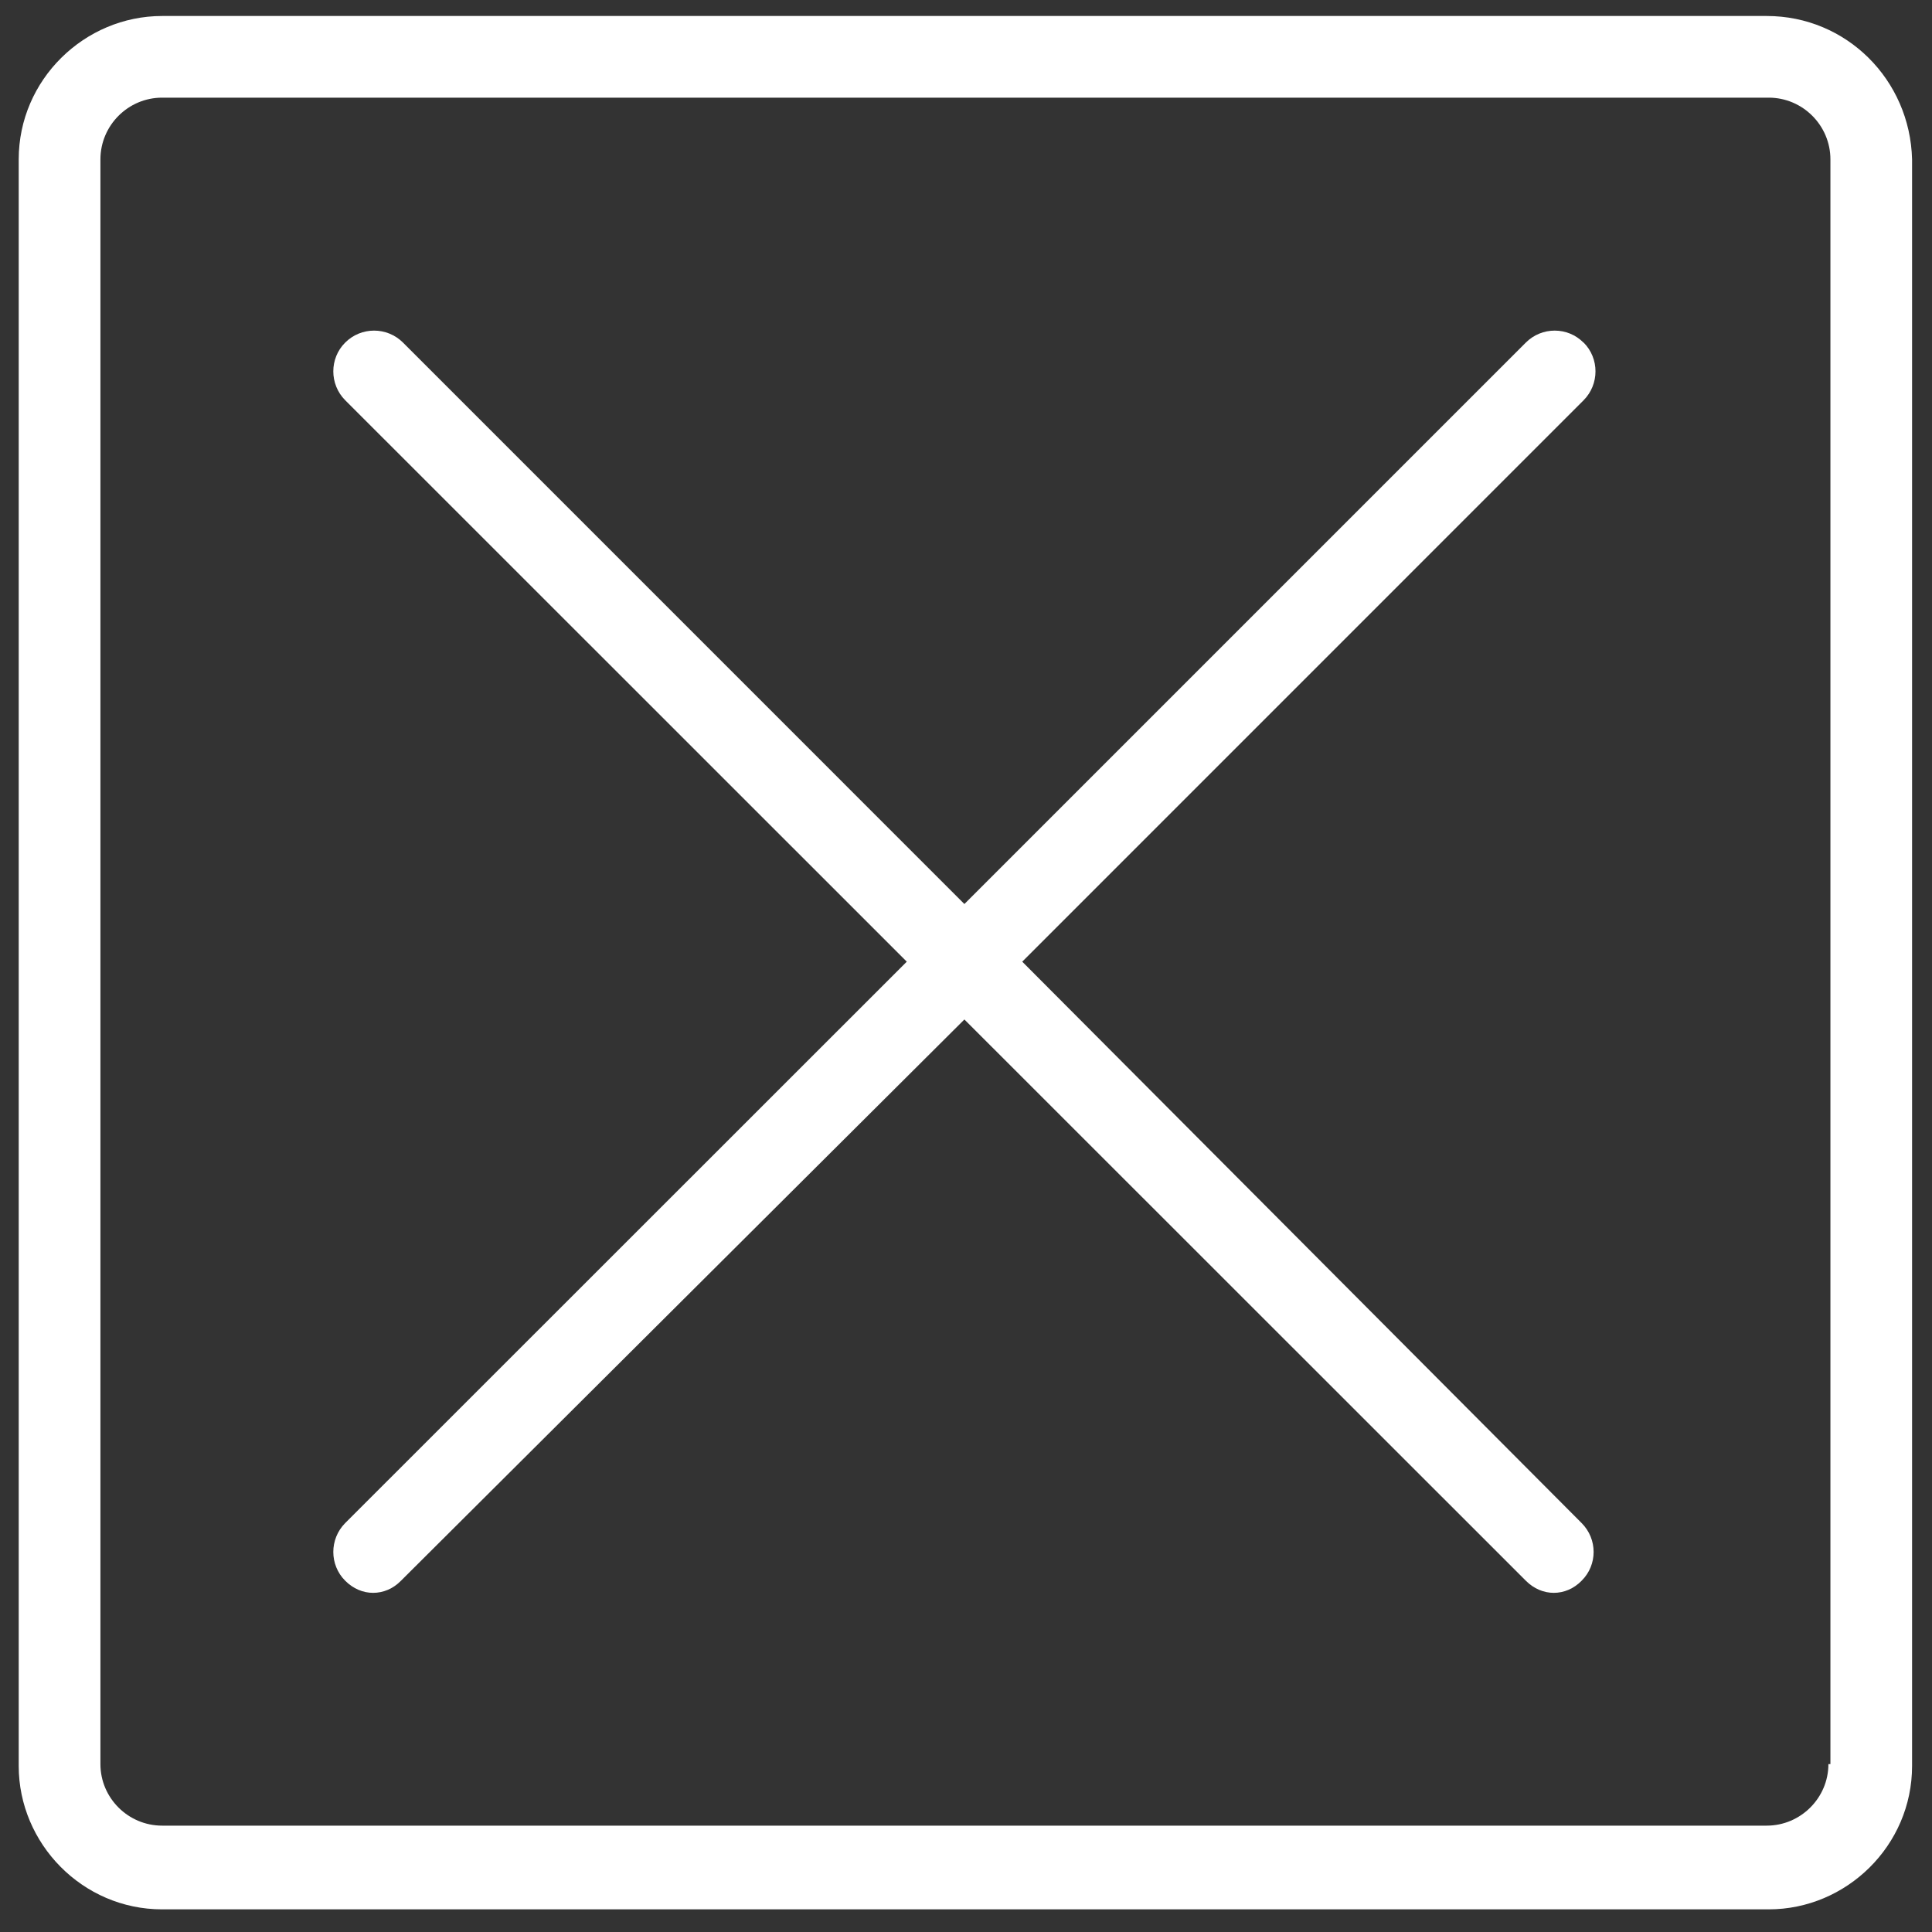 <svg xmlns="http://www.w3.org/2000/svg" xmlns:xlink="http://www.w3.org/1999/xlink" width="200" zoomAndPan="magnify" viewBox="0 0 150 150" height="200" preserveAspectRatio="xMidYMid meet" version="1.0"><rect x="0" y="0" width="150" height="150" fill="#333333" stroke="none"/><defs><clipPath id="8e3cadae49"><path d="M 1.453 1.242 L 148.453 1.242 L 148.453 148.242 L 1.453 148.242 Z M 1.453 1.242 " clip-rule="nonzero"/></clipPath></defs><path fill="#ffffff" d="M 122.941 26.598 C 121.715 25.359 119.703 25.359 118.465 26.598 L 74.875 70.188 L 31.289 26.598 C 30.047 25.359 28.039 25.359 26.801 26.598 C 25.57 27.824 25.57 29.836 26.801 31.074 L 70.402 74.664 L 26.801 118.25 C 25.57 119.492 25.57 121.5 26.801 122.727 C 27.426 123.355 28.195 123.668 28.965 123.668 C 29.75 123.668 30.52 123.355 31.133 122.727 L 74.875 79.152 L 118.465 122.727 C 119.09 123.355 119.863 123.668 120.633 123.668 C 121.414 123.668 122.184 123.355 122.797 122.727 C 124.039 121.5 124.039 119.492 122.797 118.25 L 79.367 74.664 L 122.953 31.074 C 124.18 29.836 124.18 27.824 122.953 26.598 L 122.941 26.598 " fill-opacity="1" fill-rule="nonzero"/><g clip-path="url(#8e3cadae49)"><path fill="#ffffff" d="M 141.957 136.965 C 141.957 139.59 139.801 141.742 137.168 141.742 L 12.586 141.742 C 9.949 141.742 7.797 139.59 7.797 136.965 L 7.797 12.375 C 7.797 9.738 9.949 7.582 12.586 7.582 L 137.324 7.582 C 139.961 7.582 142.113 9.738 142.113 12.375 L 142.113 136.965 Z M 137.168 1.242 L 12.586 1.242 C 6.559 1.242 1.453 6.188 1.453 12.375 L 1.453 137.109 C 1.453 143.137 6.402 148.242 12.586 148.242 L 137.324 148.242 C 143.352 148.242 148.453 143.297 148.453 137.109 L 148.453 12.375 C 148.297 6.188 143.352 1.242 137.168 1.242 " fill-opacity="1" fill-rule="nonzero"/></g></svg>